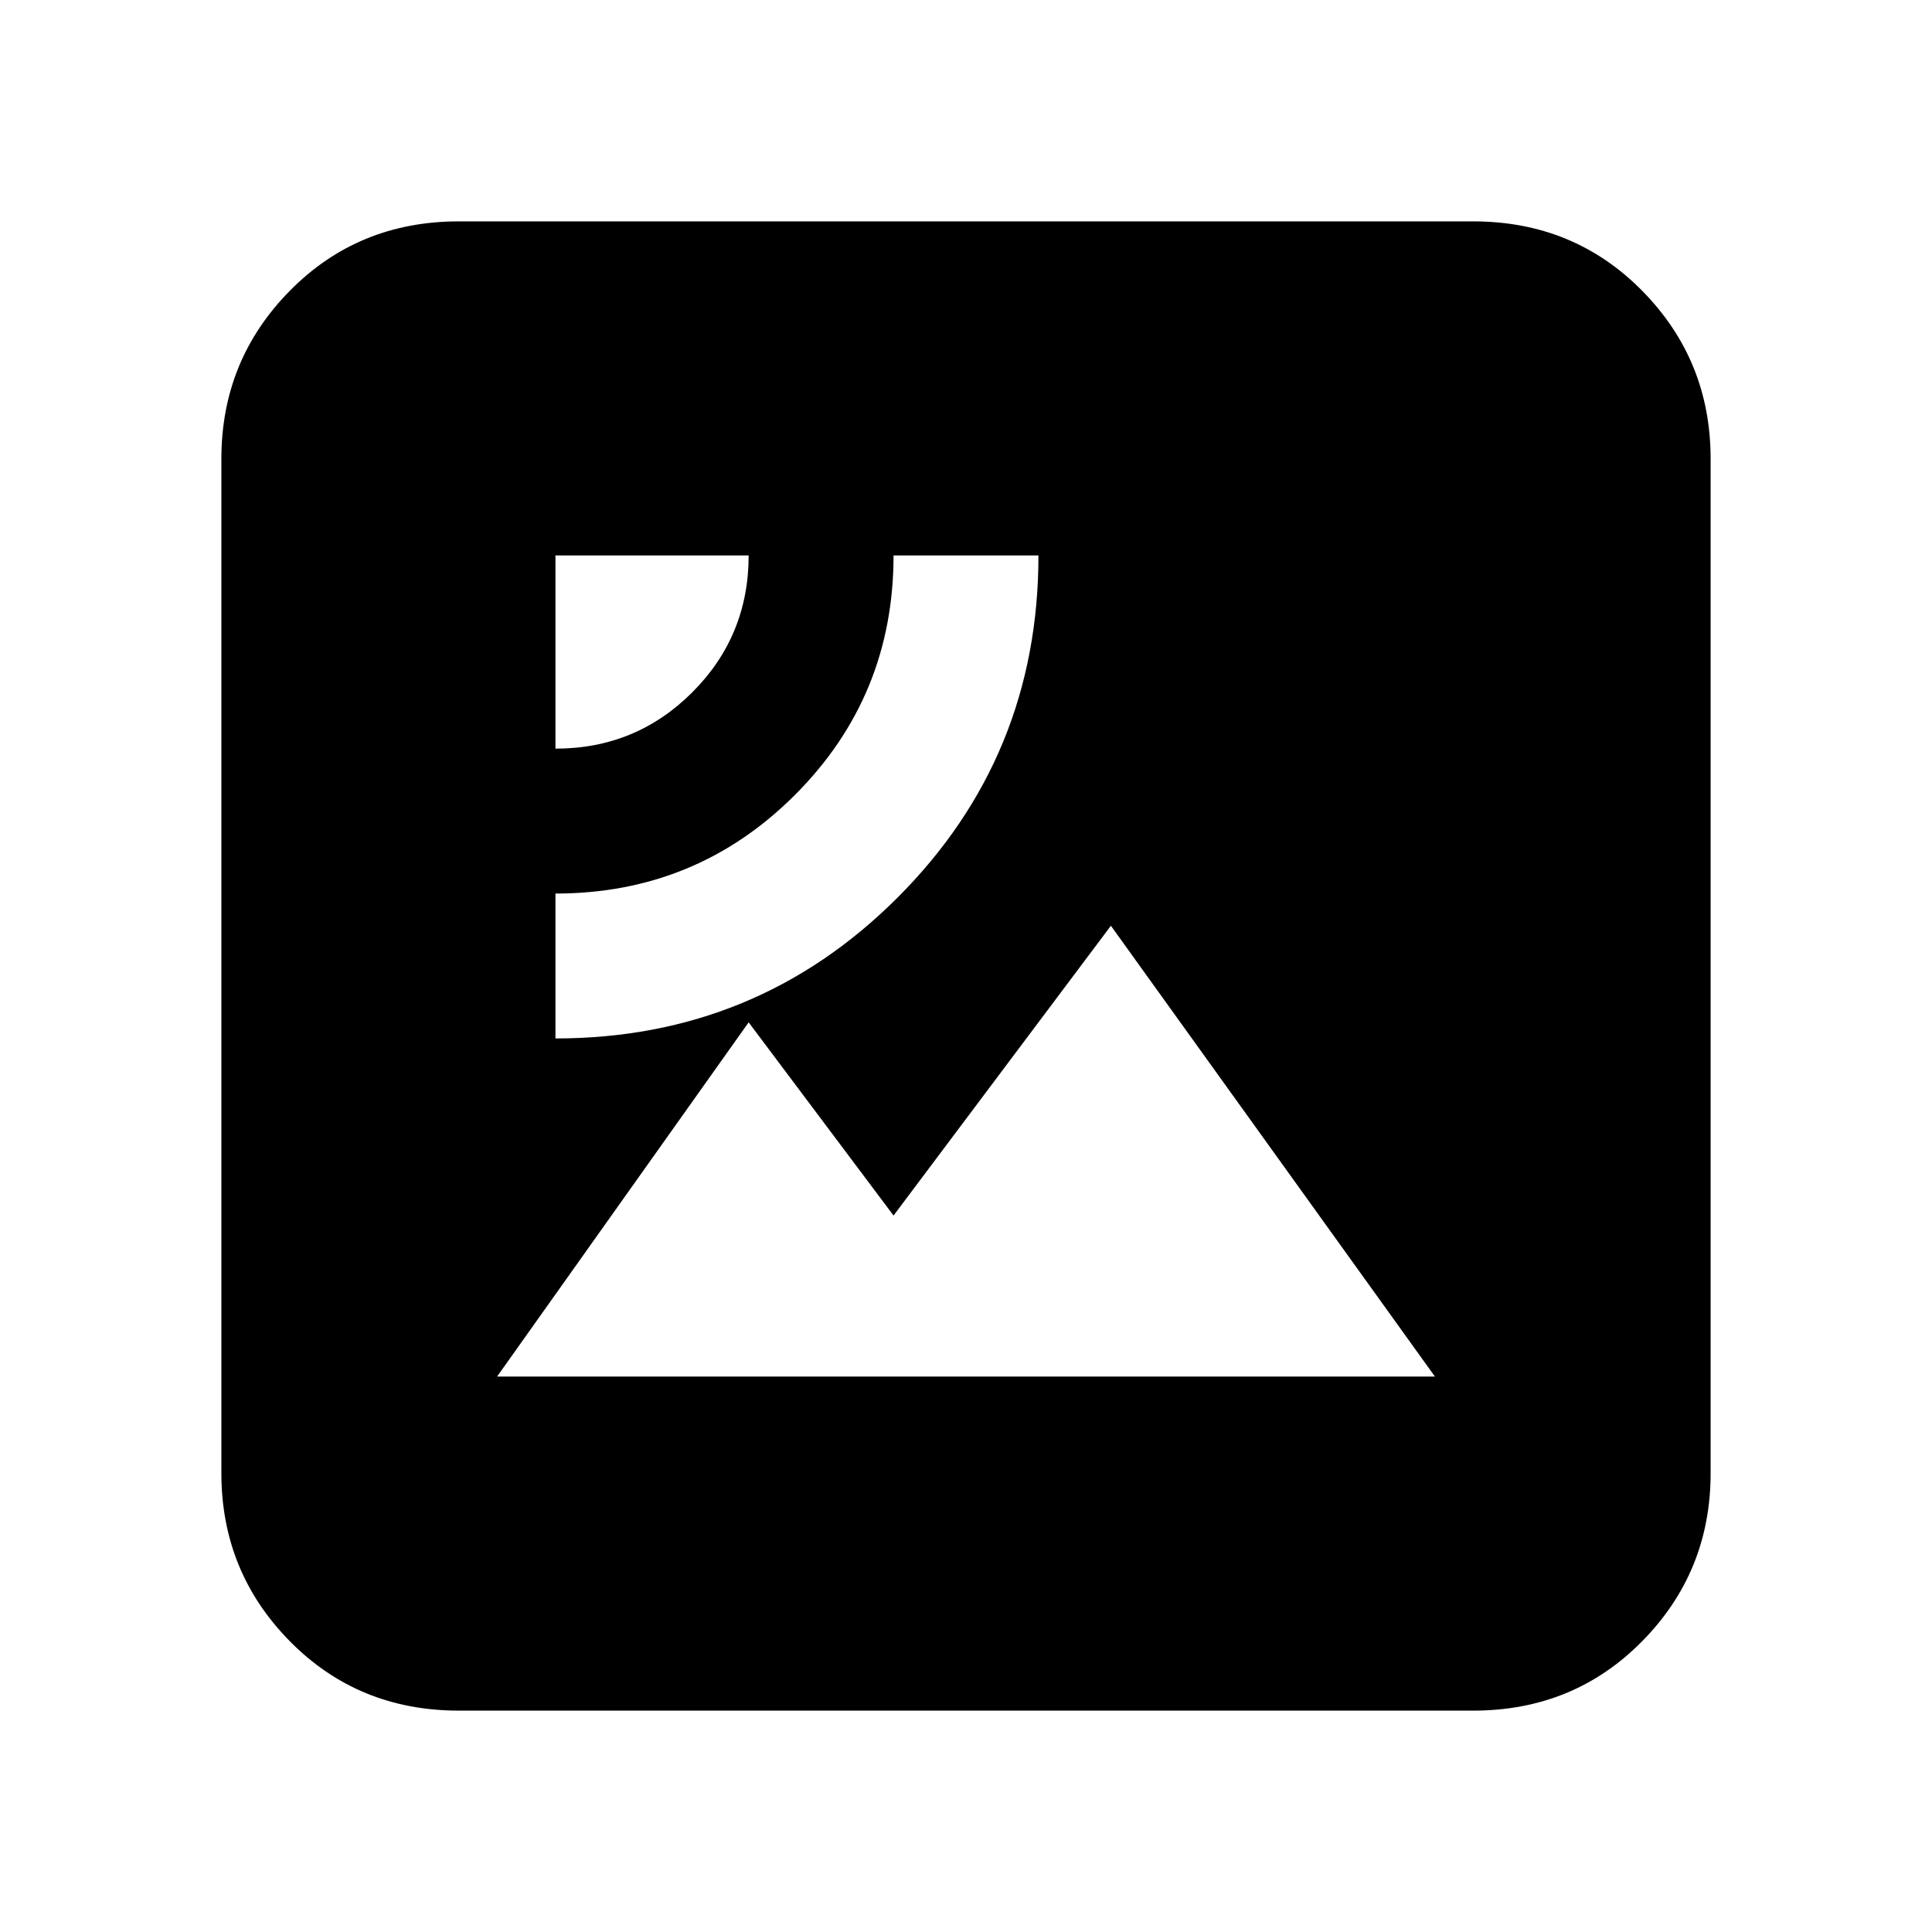 <svg xmlns="http://www.w3.org/2000/svg" height="20" viewBox="0 -960 960 960" width="20"><path d="M247-276h466L552-500 444-356l-72-96-125 176Zm29-168q100 0 170-70t70-170h-72q0 70-49 119t-119 49v72Zm0-144q40 0 68-28t28-68h-96v96Zm-48 478q-50 0-84-34.5T110-228v-504q0-49 34-83.5t84-34.5h504q50 0 84 34.5t34 83.5v504q0 49-34 83.5T732-110H228Z"/></svg>
